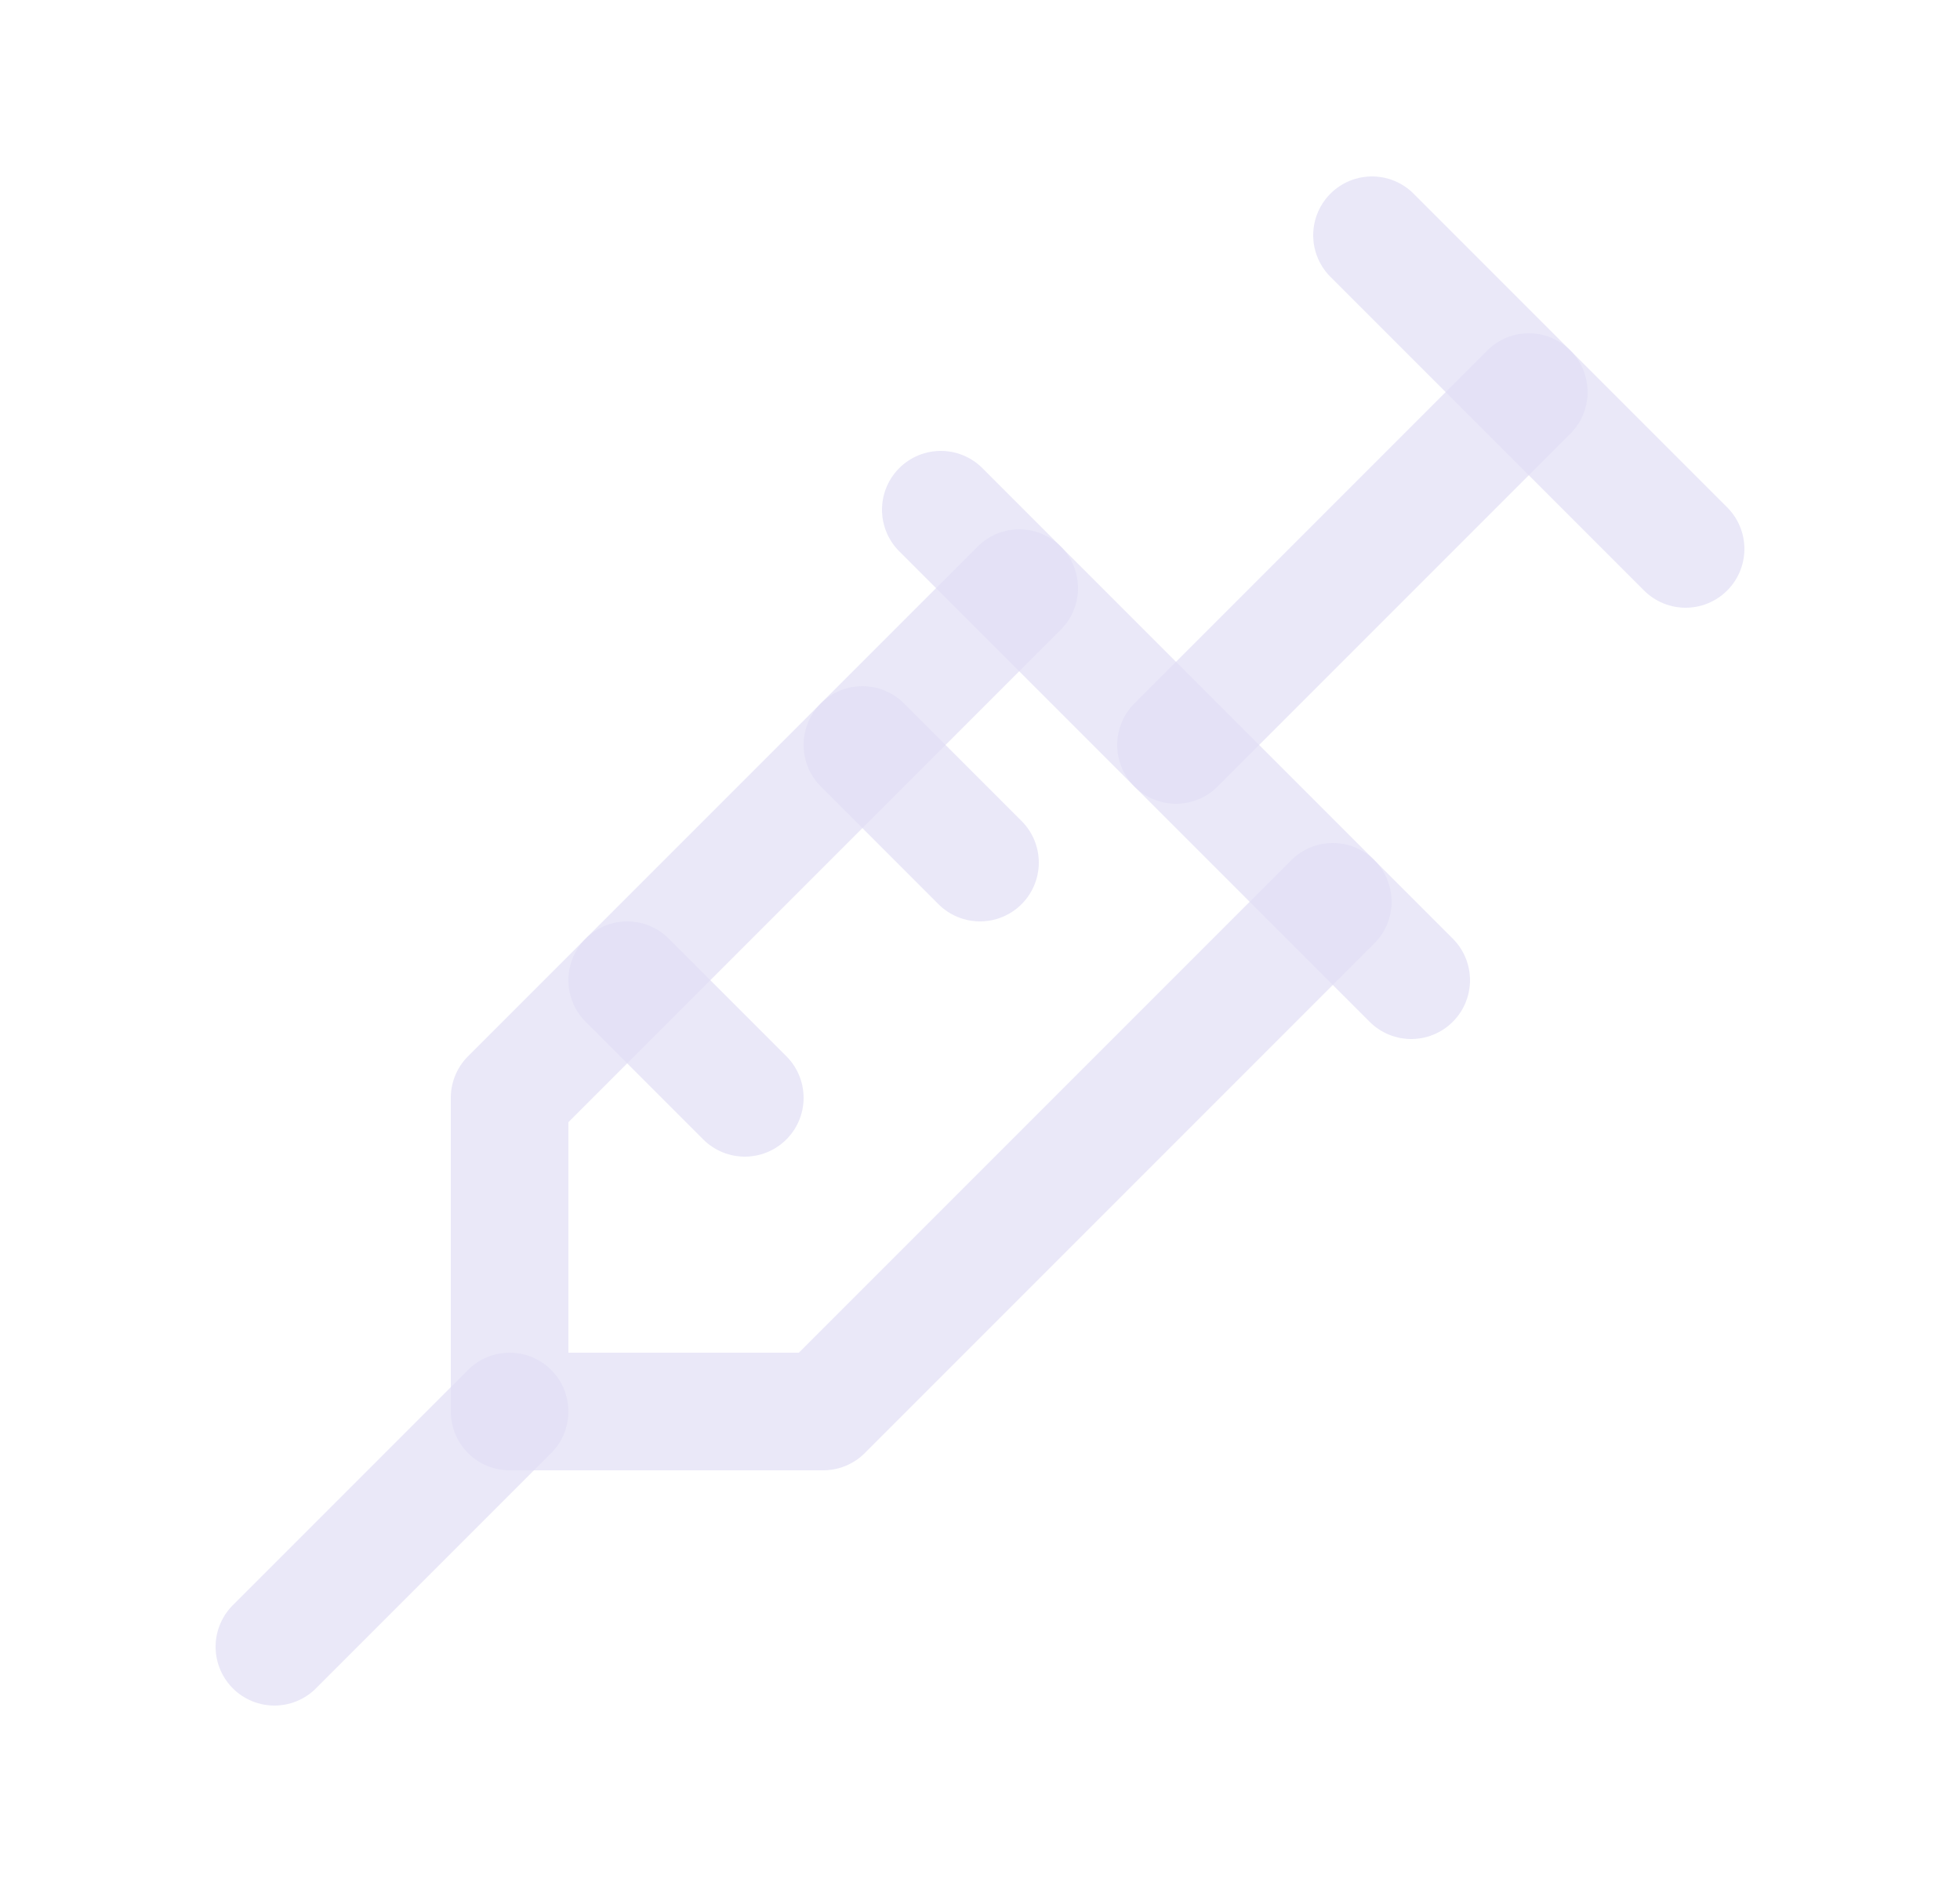 <svg width="25" height="24" viewBox="0 0 25 24" fill="none" xmlns="http://www.w3.org/2000/svg">
<path d="M17.5 3L21.5 7" stroke="#E1DEF5" stroke-opacity="0.7" stroke-width="1.5" stroke-linecap="round" stroke-linejoin="round"/>
<path d="M19.5 5L15 9.5" stroke="#E1DEF5" stroke-opacity="0.7" stroke-width="1.5" stroke-linecap="round" stroke-linejoin="round"/>
<path d="M12 6.5L18 12.5" stroke="#E1DEF5" stroke-opacity="0.7" stroke-width="1.5" stroke-linecap="round" stroke-linejoin="round"/>
<path d="M17 11.5L10.5 18H6.5V14L13 7.5" stroke="#E1DEF5" stroke-opacity="0.7" stroke-width="1.5" stroke-linecap="round" stroke-linejoin="round"/>
<path d="M8 12.5L9.5 14" stroke="#E1DEF5" stroke-opacity="0.7" stroke-width="1.5" stroke-linecap="round" stroke-linejoin="round"/>
<path d="M11 9.5L12.5 11" stroke="#E1DEF5" stroke-opacity="0.7" stroke-width="1.5" stroke-linecap="round" stroke-linejoin="round"/>
<path d="M3.5 21L6.5 18" stroke="#E1DEF5" stroke-opacity="0.7" stroke-width="1.5" stroke-linecap="round" stroke-linejoin="round"/>
</svg>
